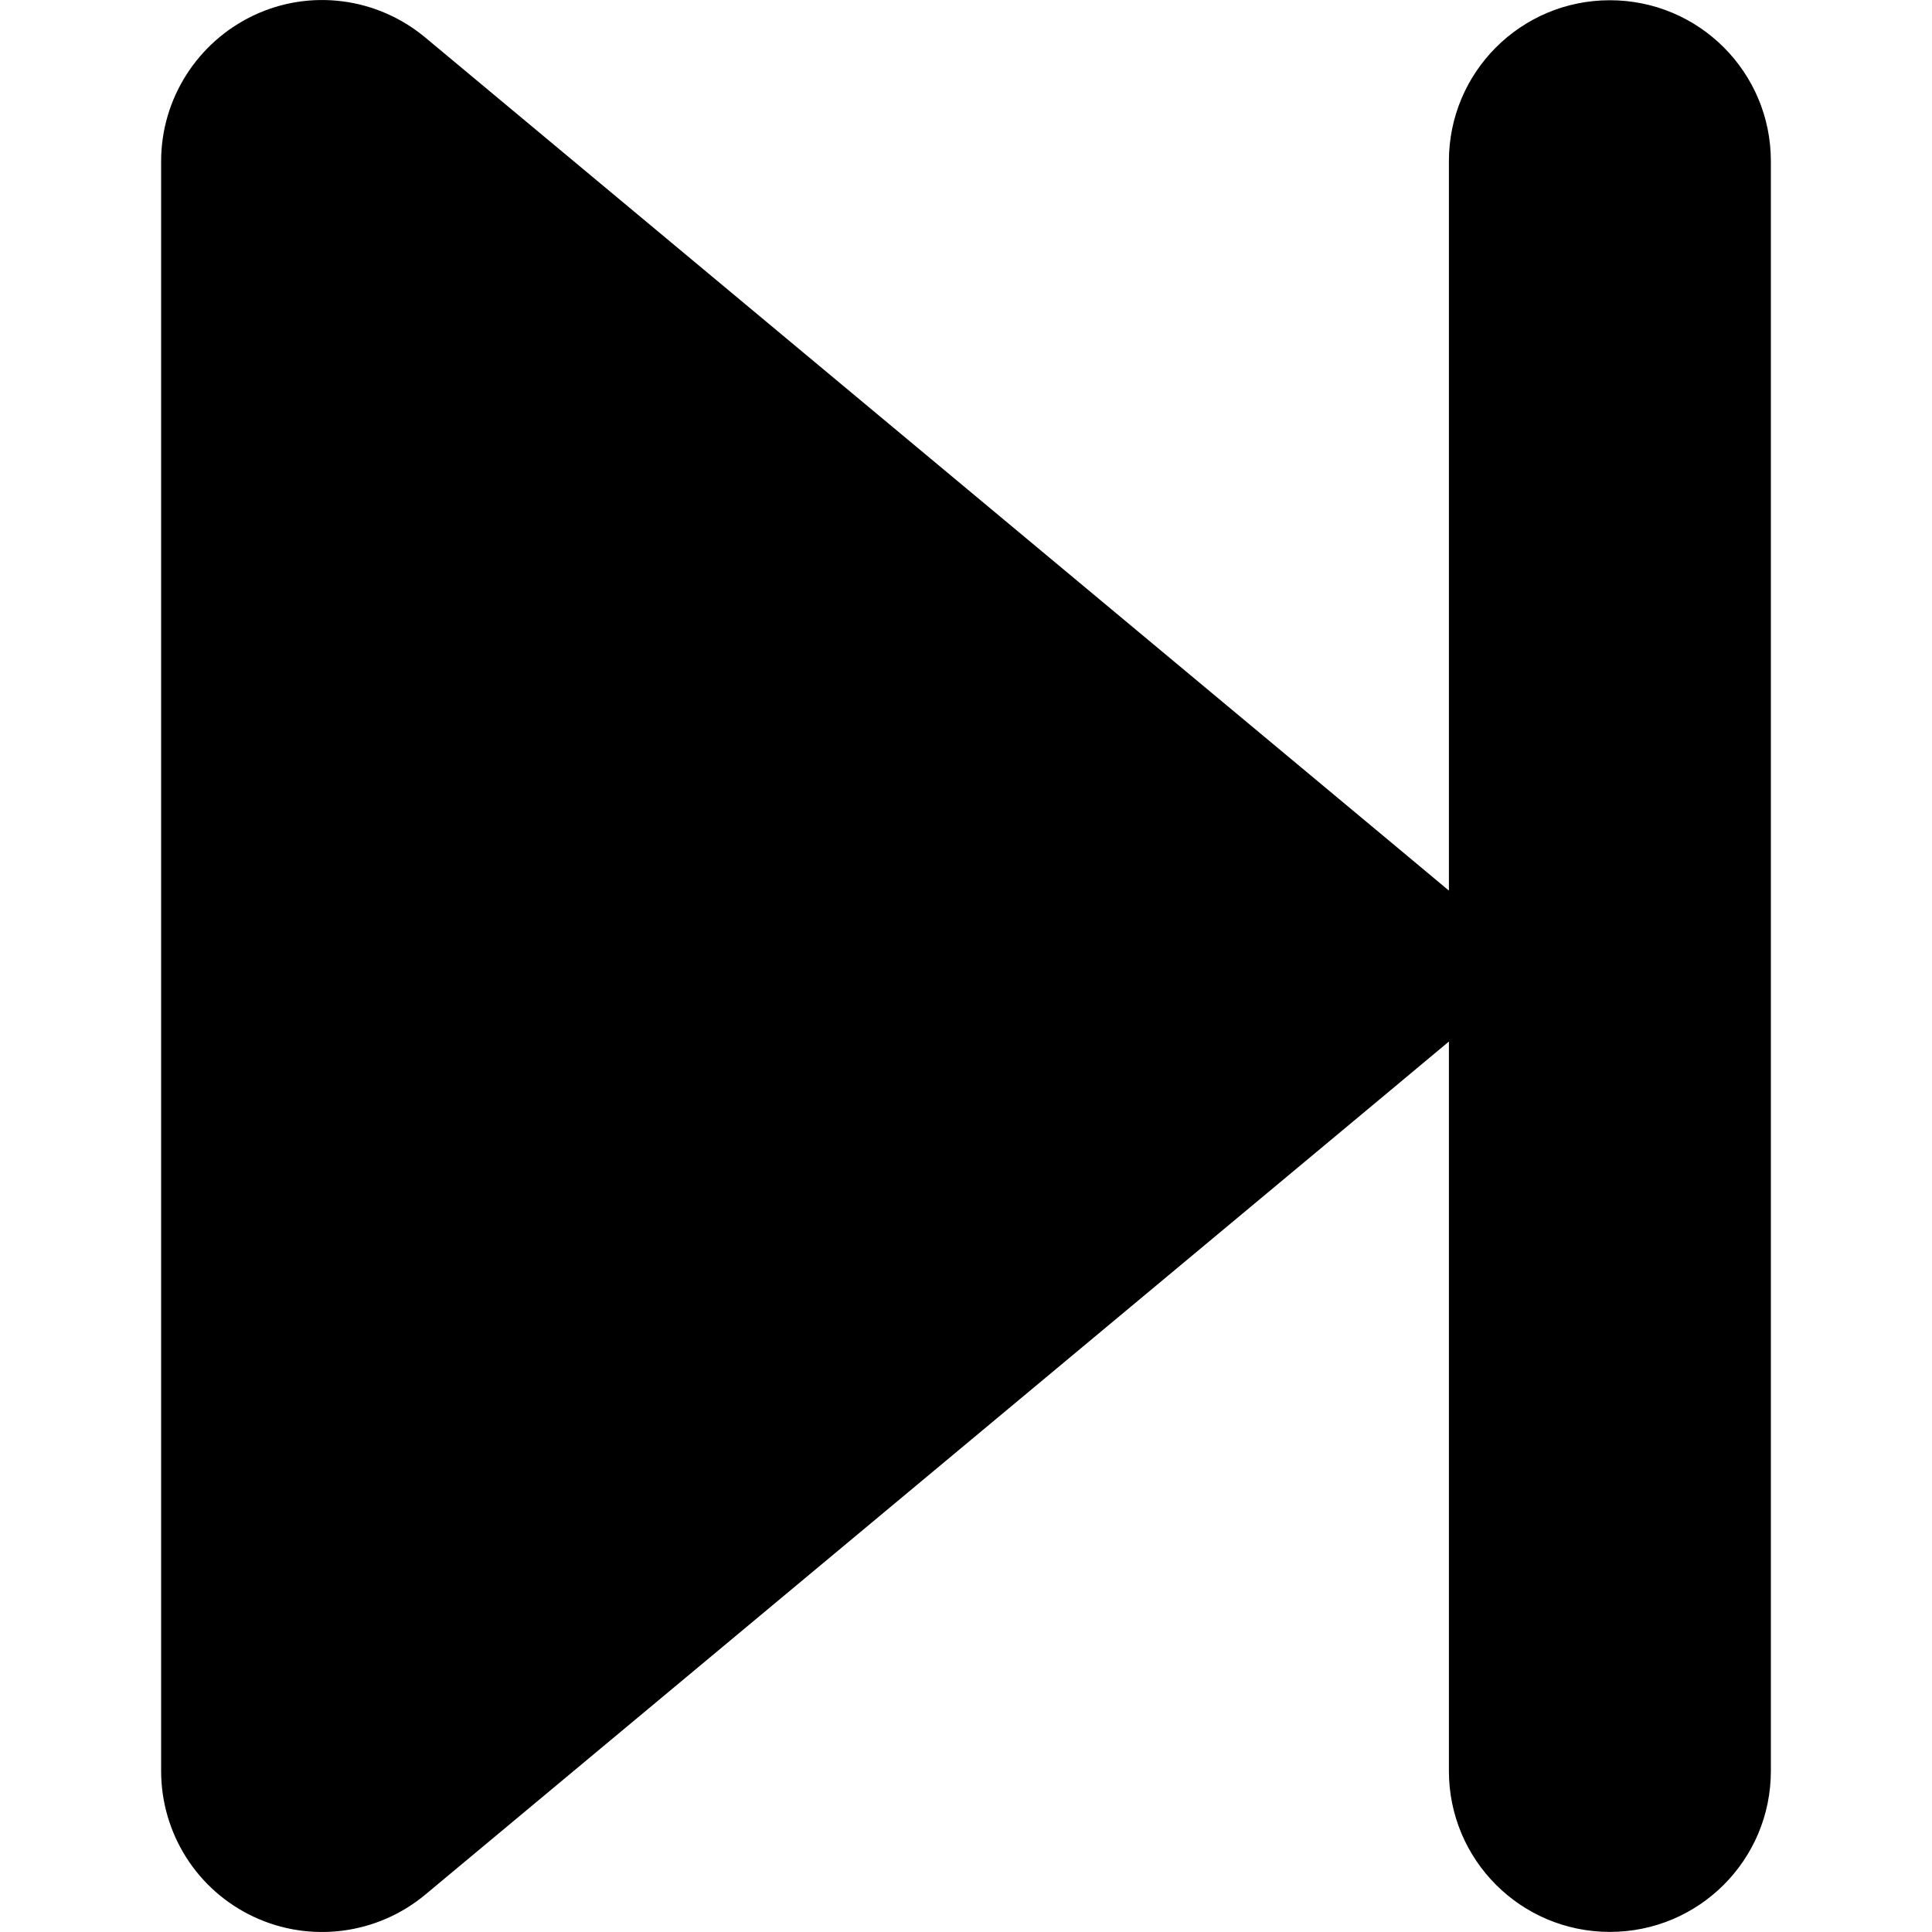 <svg width="40" height="40" viewBox="0 0 40 40" fill="current" xmlns="http://www.w3.org/2000/svg">
<path d="M8.804 39.227C7.815 40.05 6.43 40.237 5.253 39.685C4.076 39.133 3.336 37.956 3.336 36.665V3.338C3.336 2.046 4.086 0.87 5.253 0.318C6.419 -0.234 7.804 -0.057 8.804 0.776L28.8 17.439L29.998 18.439V3.338C29.998 1.494 31.488 0.005 33.331 0.005C35.174 0.005 36.664 1.494 36.664 3.338V36.665C36.664 38.508 35.174 39.998 33.331 39.998C31.488 39.998 29.998 38.508 29.998 36.665V21.564L28.8 22.564L8.804 39.227Z" fill="current"/>
</svg>
